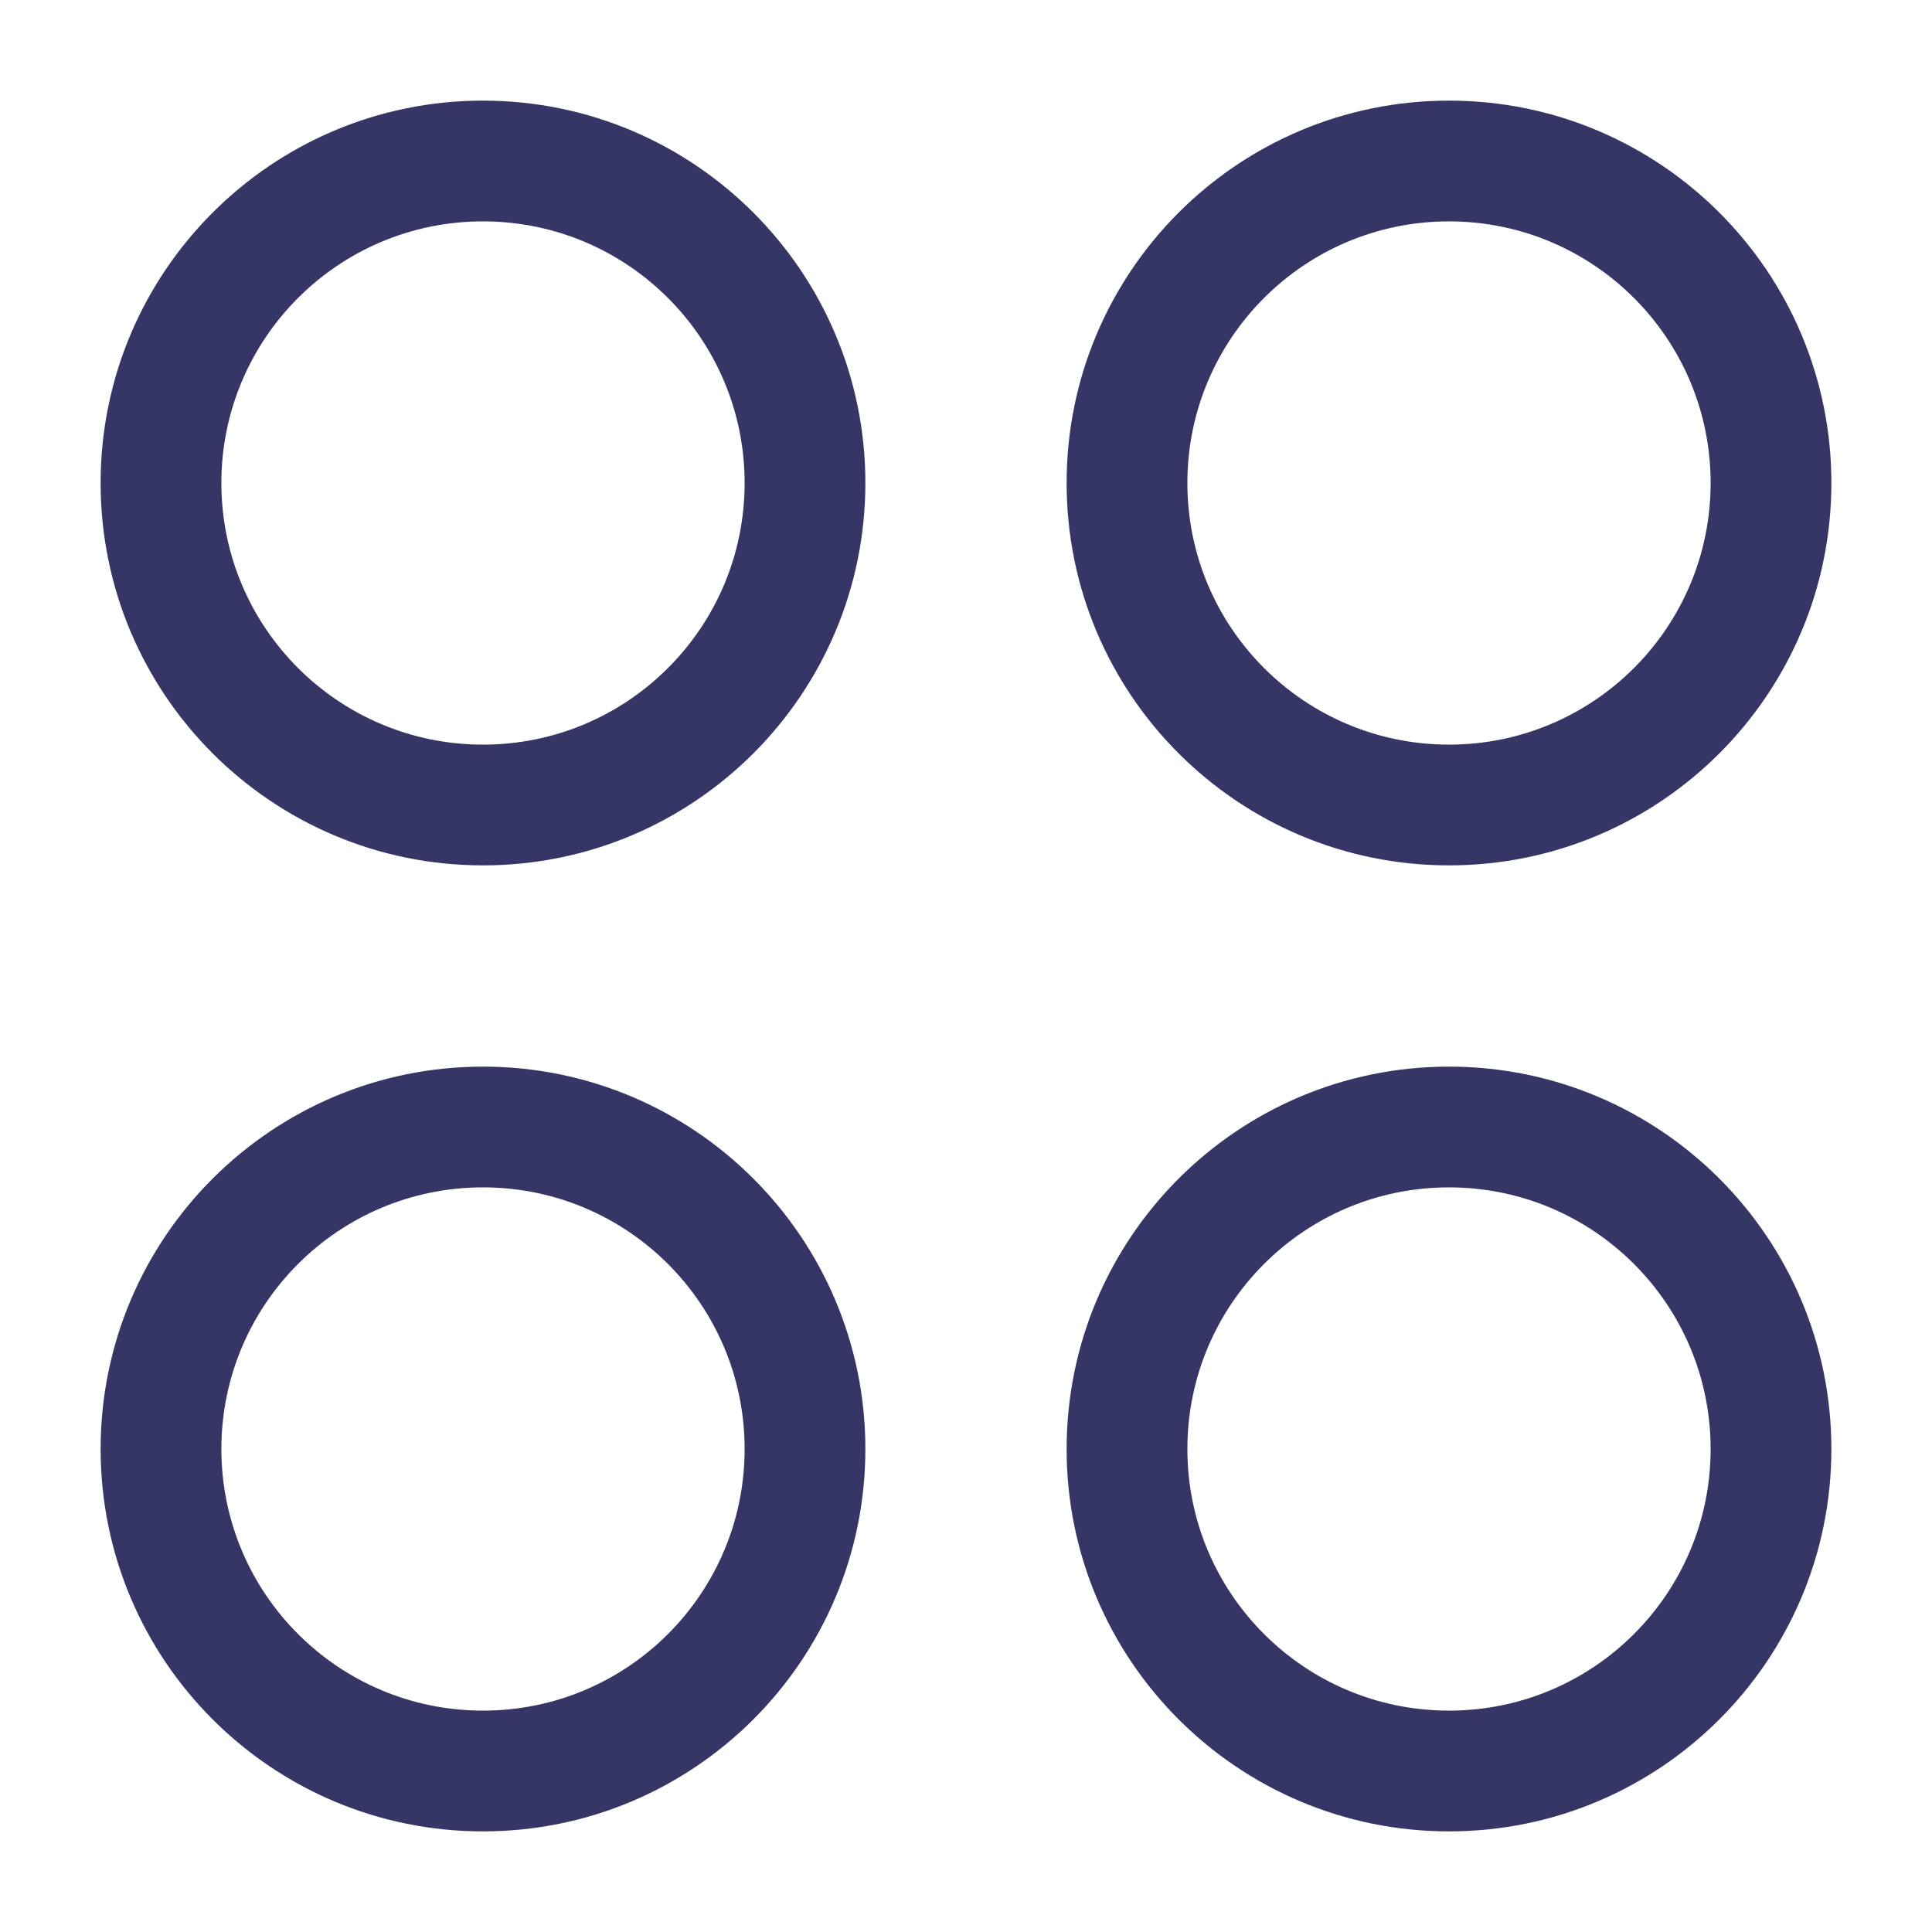 <svg width="24" height="24" viewBox="0 0 24 24" fill="none" xmlns="http://www.w3.org/2000/svg">
<path fill-rule="evenodd" clip-rule="evenodd" d="M1.25 6C1.25 3.377 3.377 1.25 6 1.25C8.623 1.25 10.75 3.377 10.75 6C10.75 8.623 8.623 10.75 6 10.75C3.377 10.75 1.25 8.623 1.25 6ZM6 2.75C4.205 2.75 2.75 4.205 2.75 6C2.75 7.795 4.205 9.25 6 9.25C7.795 9.25 9.25 7.795 9.25 6C9.25 4.205 7.795 2.75 6 2.75Z" fill="#353566"/>
<path fill-rule="evenodd" clip-rule="evenodd" d="M18 1.25C15.377 1.25 13.25 3.377 13.25 6C13.25 8.623 15.377 10.75 18 10.75C20.623 10.75 22.75 8.623 22.75 6C22.75 3.377 20.623 1.25 18 1.25ZM14.75 6C14.75 4.205 16.205 2.75 18 2.75C19.795 2.75 21.25 4.205 21.25 6C21.25 7.795 19.795 9.25 18 9.25C16.205 9.25 14.75 7.795 14.75 6Z" fill="#353566"/>
<path fill-rule="evenodd" clip-rule="evenodd" d="M18 13.25C15.377 13.25 13.25 15.377 13.25 18C13.25 20.623 15.377 22.75 18 22.75C20.623 22.75 22.75 20.623 22.75 18C22.75 15.377 20.623 13.25 18 13.25ZM14.75 18C14.75 16.205 16.205 14.75 18 14.75C19.795 14.75 21.25 16.205 21.25 18C21.25 19.795 19.795 21.25 18 21.25C16.205 21.25 14.75 19.795 14.75 18Z" fill="#353566"/>
<path fill-rule="evenodd" clip-rule="evenodd" d="M6 13.25C3.377 13.25 1.25 15.377 1.25 18C1.25 20.623 3.377 22.75 6 22.75C8.623 22.75 10.75 20.623 10.75 18C10.75 15.377 8.623 13.25 6 13.25ZM2.75 18C2.75 16.205 4.205 14.75 6 14.75C7.795 14.75 9.25 16.205 9.25 18C9.25 19.795 7.795 21.25 6 21.25C4.205 21.25 2.75 19.795 2.75 18Z" fill="#353566"/>
</svg>
